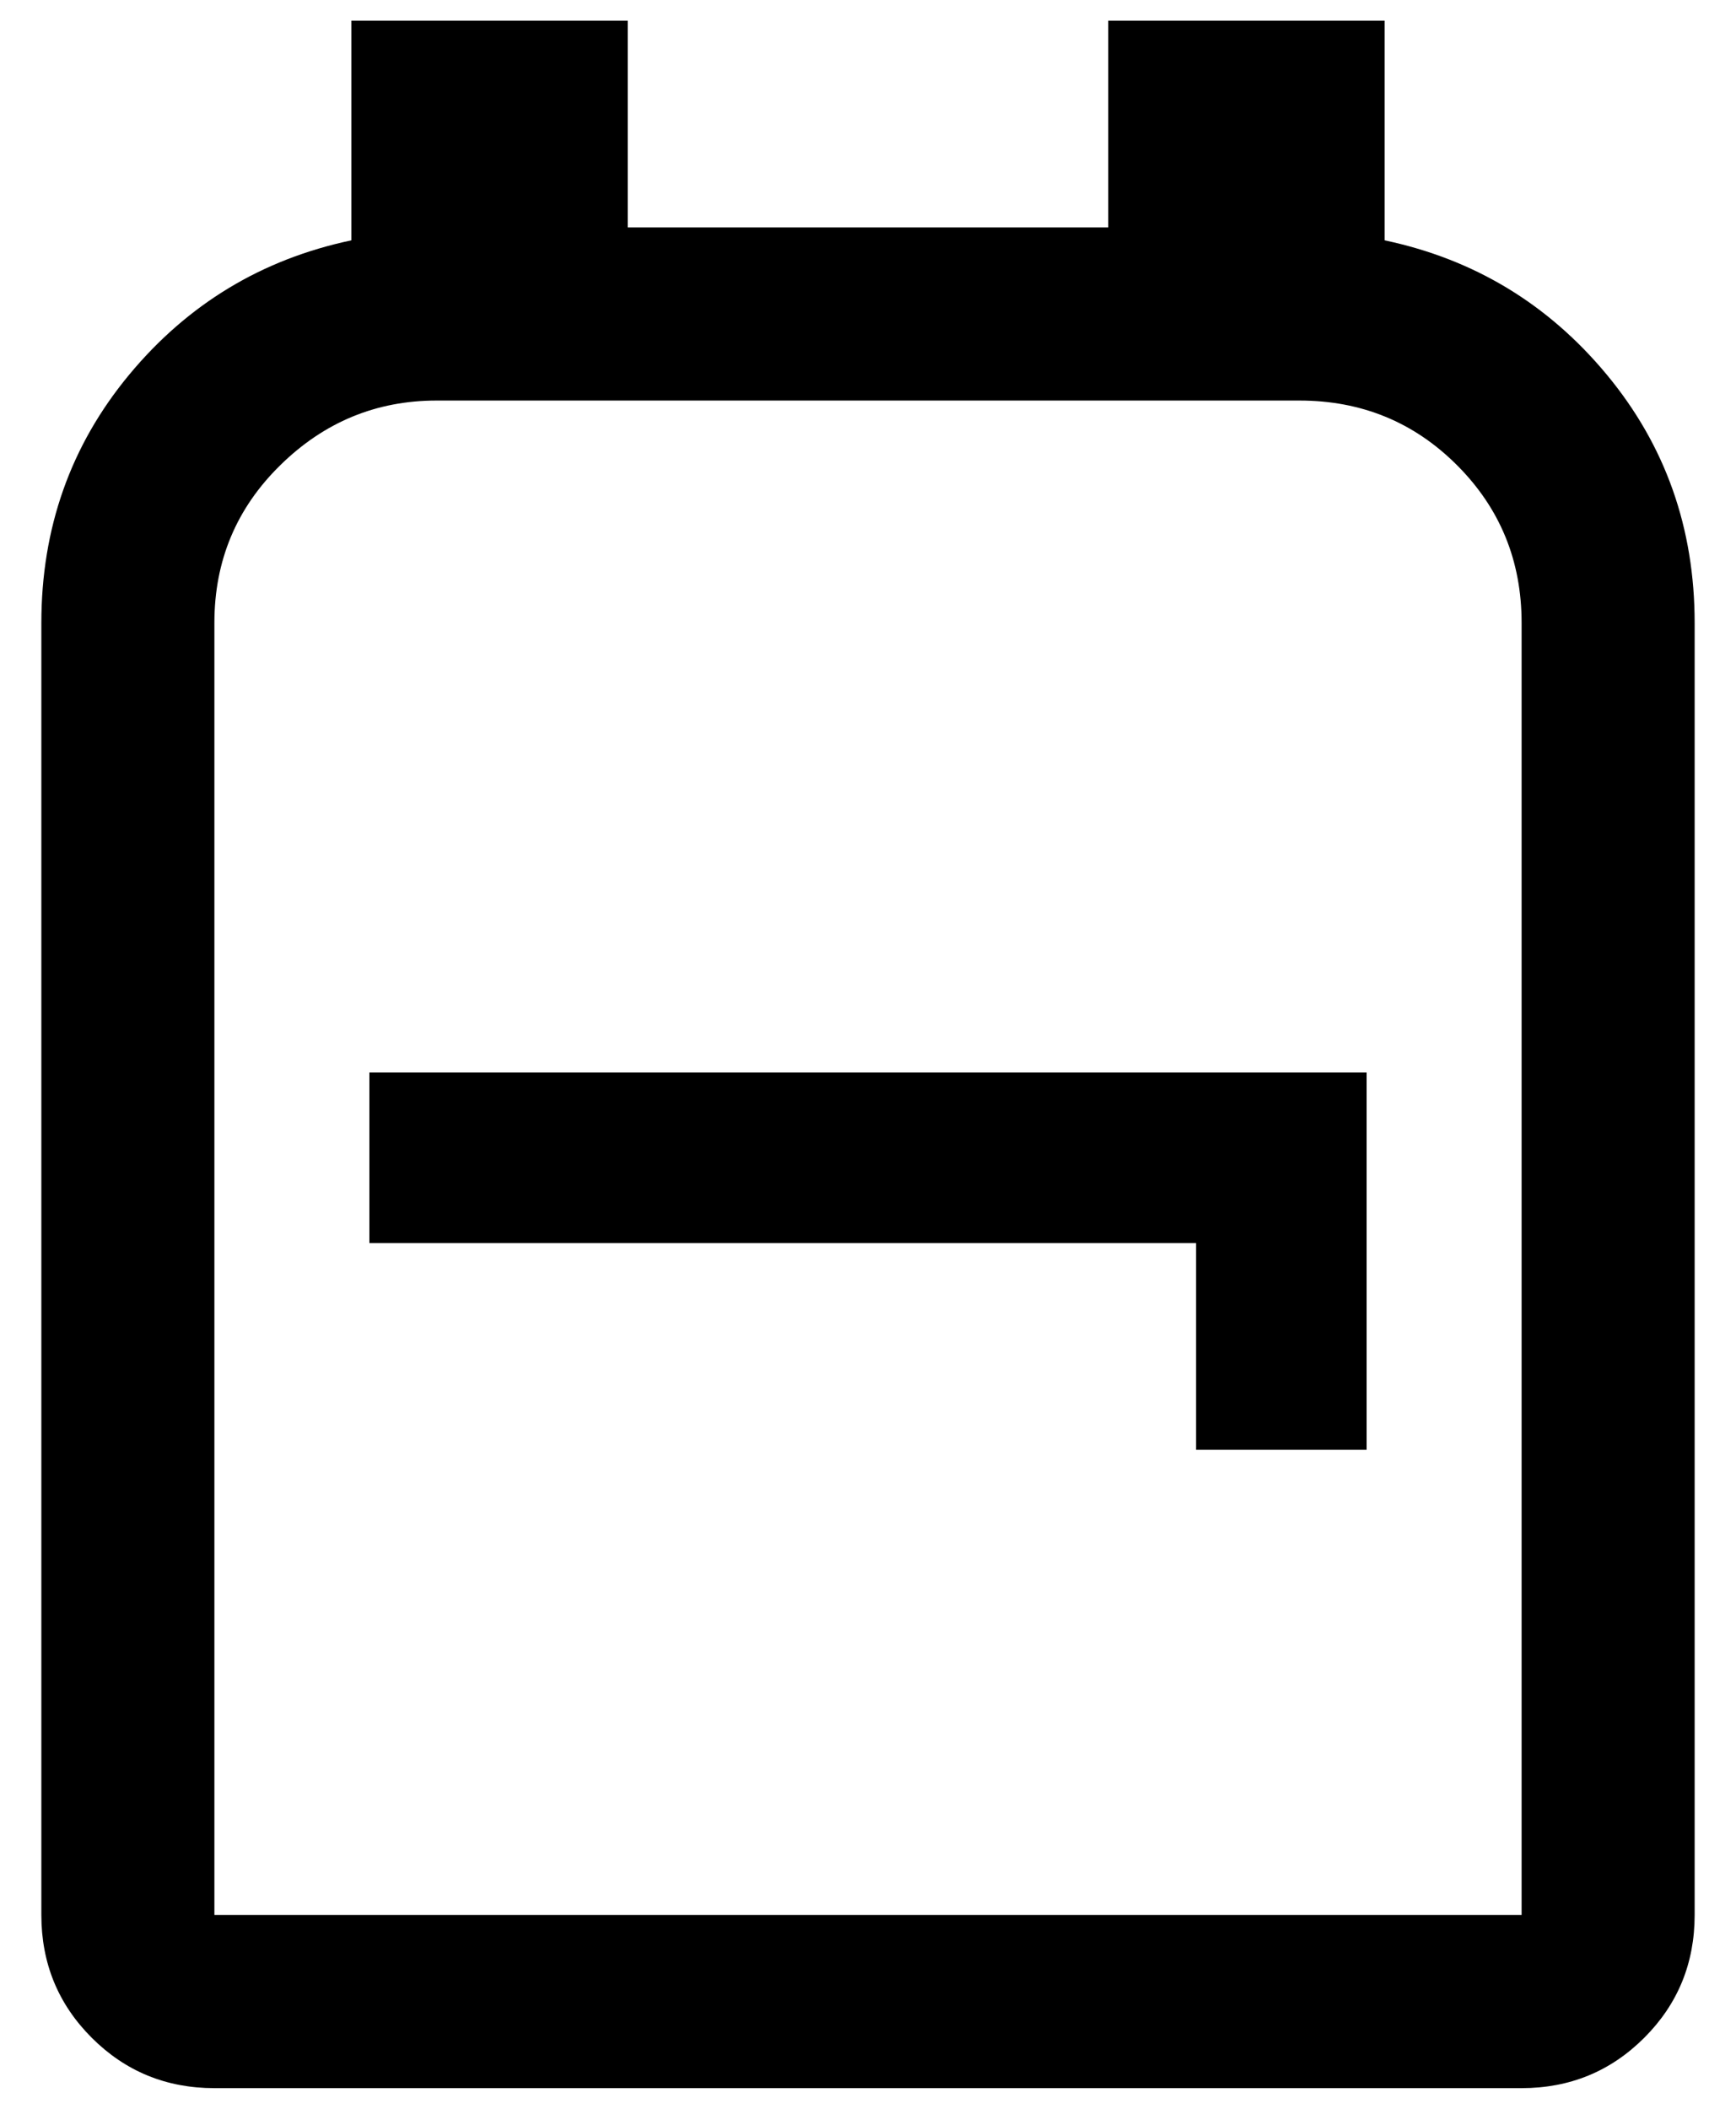 <svg  viewBox="0 0 28 34" fill="none" xmlns="http://www.w3.org/2000/svg">
<path d="M3.458 33.667C2.681 33.667 2.021 33.396 1.479 32.854C0.938 32.313 0.667 31.653 0.667 30.875V10.042C0.667 8.514 1.139 7.181 2.083 6.042C3.028 4.903 4.222 4.18 5.667 3.875V0.333H10.125V3.667H17.875V0.333H22.333V3.875C23.778 4.18 24.972 4.903 25.917 6.042C26.861 7.181 27.333 8.514 27.333 10.042V30.875C27.333 31.653 27.062 32.313 26.521 32.854C25.979 33.396 25.319 33.667 24.542 33.667H3.458ZM3.458 30.875H24.542V10.042C24.542 9.042 24.195 8.195 23.5 7.5C22.805 6.805 21.958 6.458 20.958 6.458H7.042C6.069 6.458 5.229 6.805 4.521 7.5C3.812 8.195 3.458 9.042 3.458 10.042V30.875ZM19.292 23.375H22.042V17.292H5.958V20.042H19.292V23.375ZM3.458 30.875H24.542H3.458Z" fill="currentColor"/>
</svg>
